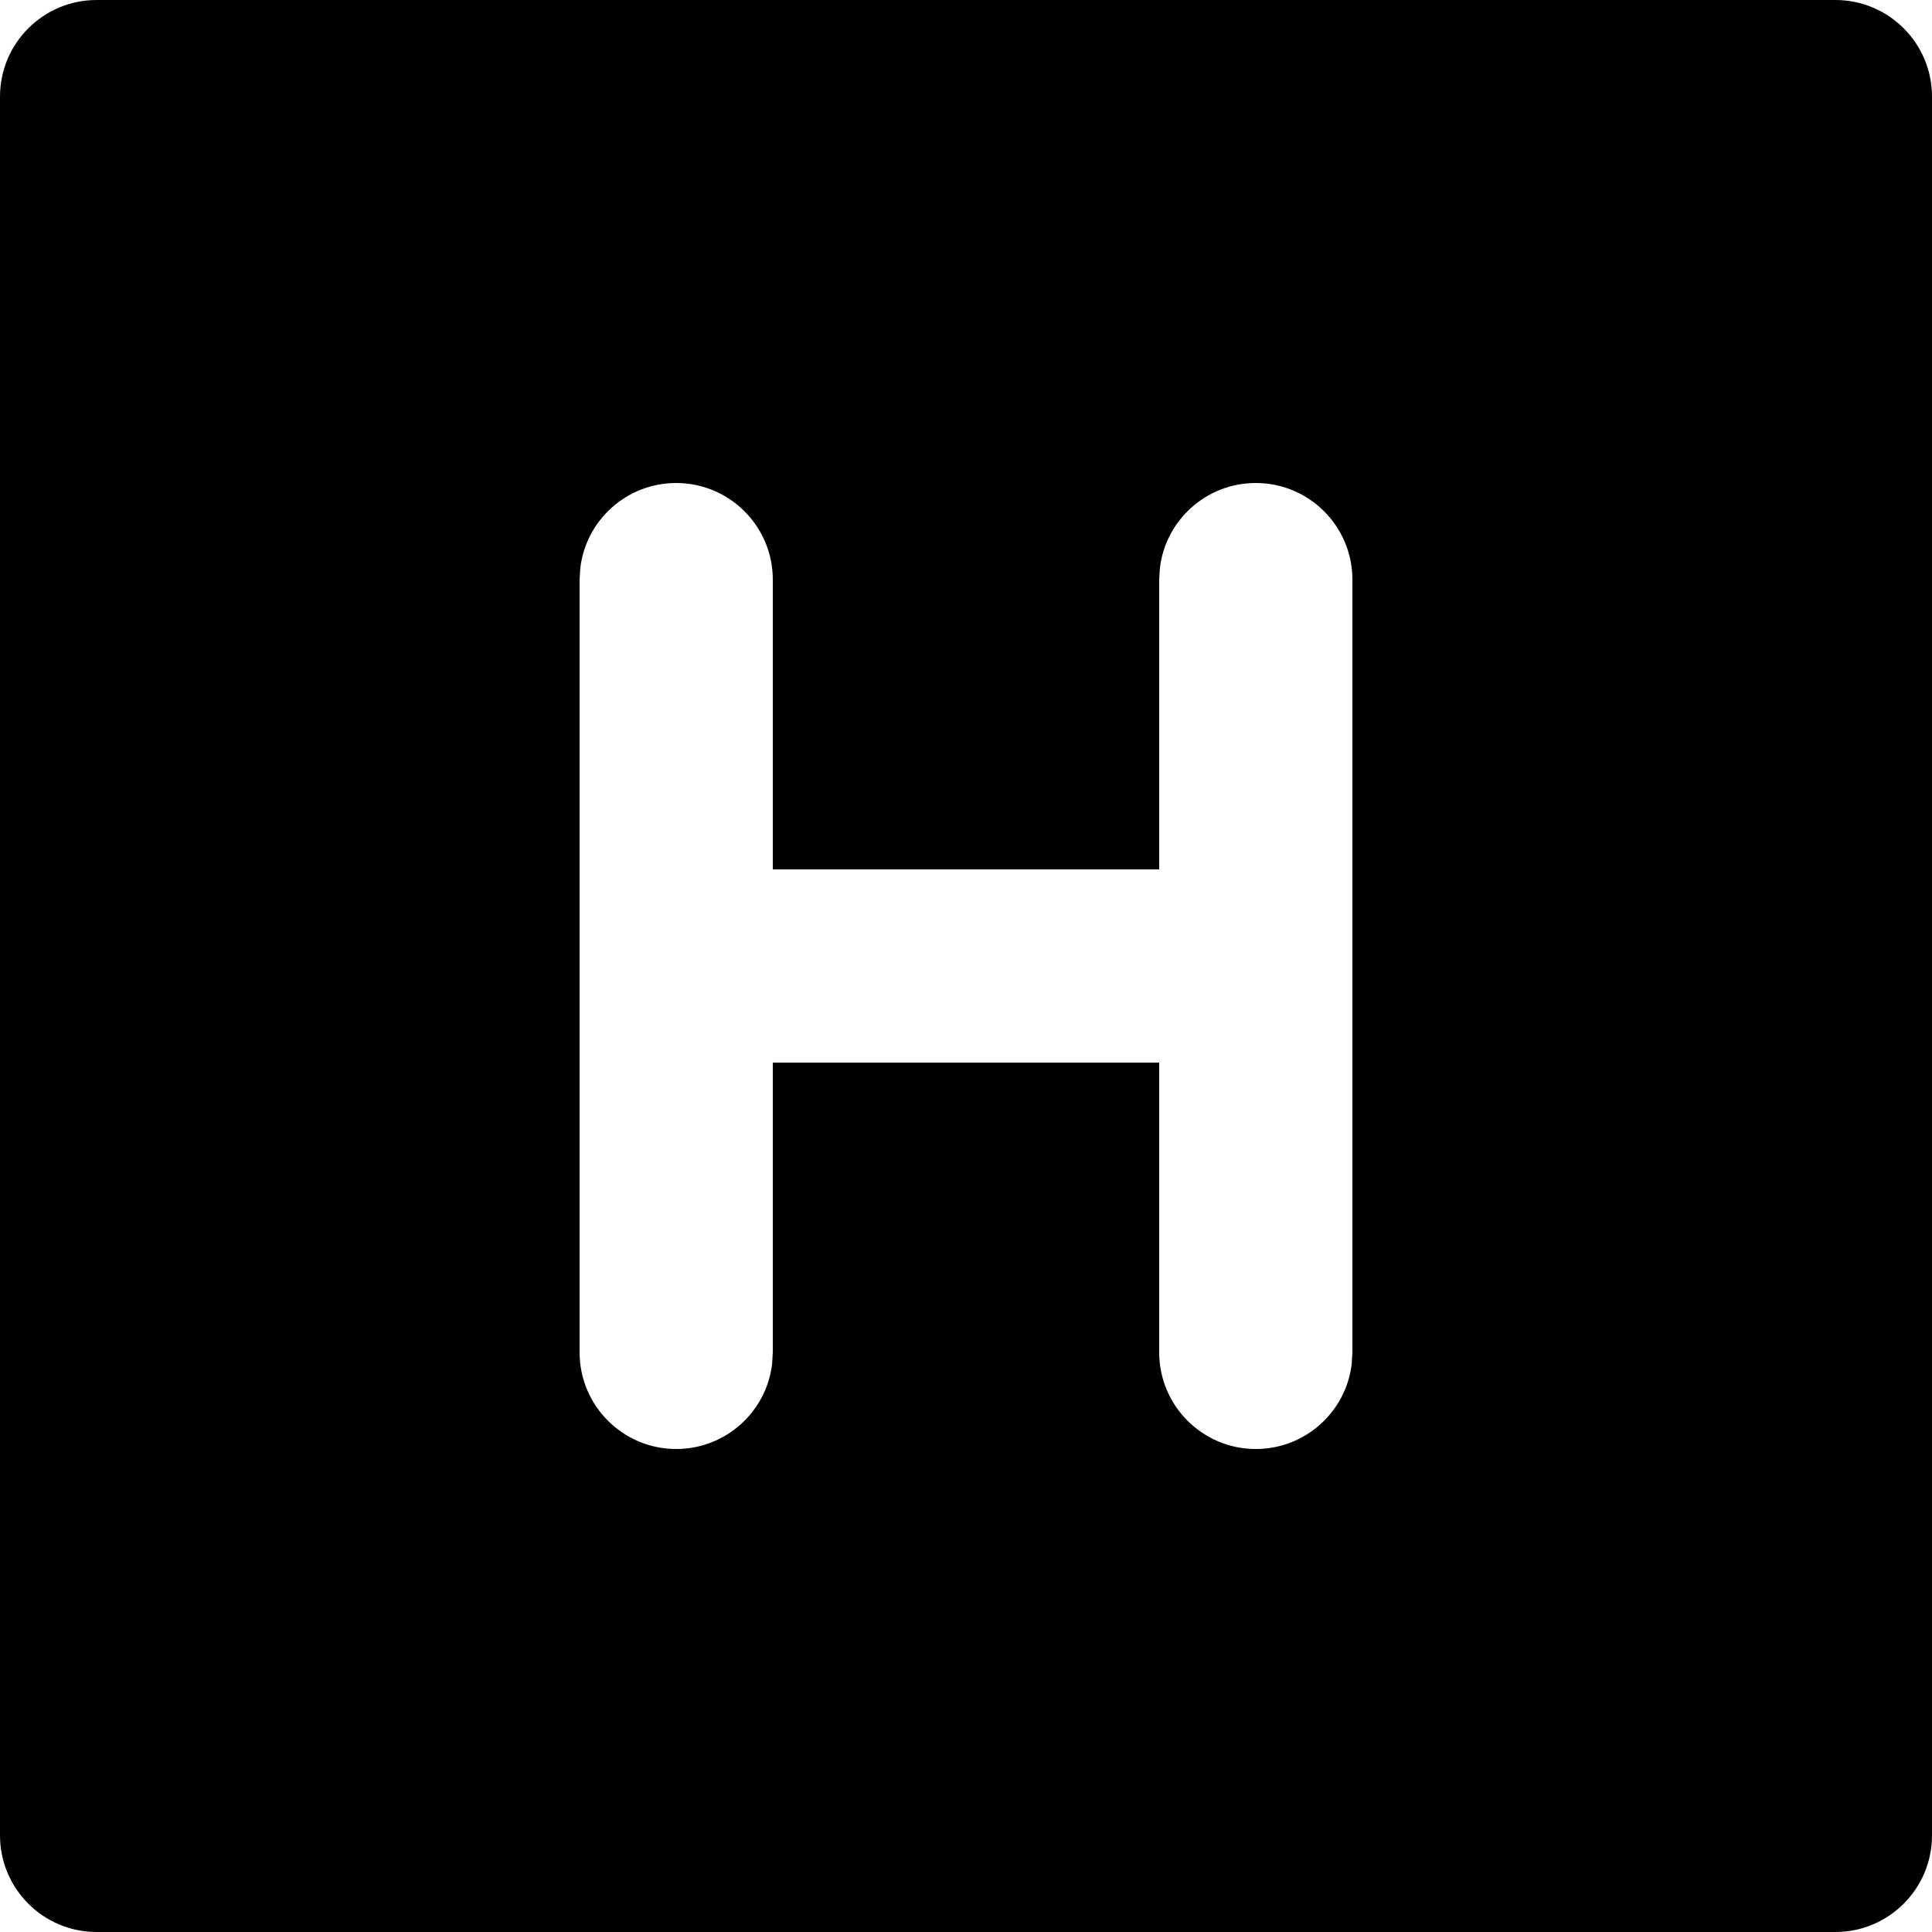 <?xml version="1.0" encoding="UTF-8"?>
<svg width="20px" height="20px" viewBox="0 0 20 20" version="1.1" xmlns="http://www.w3.org/2000/svg" xmlns:xlink="http://www.w3.org/1999/xlink">
    <title>app-header</title>
    <g id="app-header" stroke="none" stroke-width="1" fill="none" fill-rule="evenodd">
        <path d="M19,0 C19.552,0 20,0.448 20,1 L20,19 C20,19.552 19.552,20 19,20 L1,20 C0.448,20 0,19.552 0,19 L0,1 C0,0.448 0.448,0 1,0 L19,0 Z M8,6 C8,5.448 7.552,5 7,5 C6.487,5 6.064,5.386 6.007,5.883 L6,6 L6,14 C6,14.552 6.448,15 7,15 C7.513,15 7.936,14.614 7.993,14.117 L8,14 L8,11 L12,11 L12,14 C12,14.552 12.448,15 13,15 C13.513,15 13.936,14.614 13.993,14.117 L14,14 L14,6 C14,5.448 13.552,5 13,5 C12.487,5 12.064,5.386 12.007,5.883 L12,6 L12,9 L8,9 L8,6 Z" id="Shape" fill="#000000" fill-rule="nonzero"></path>
    </g>
</svg>